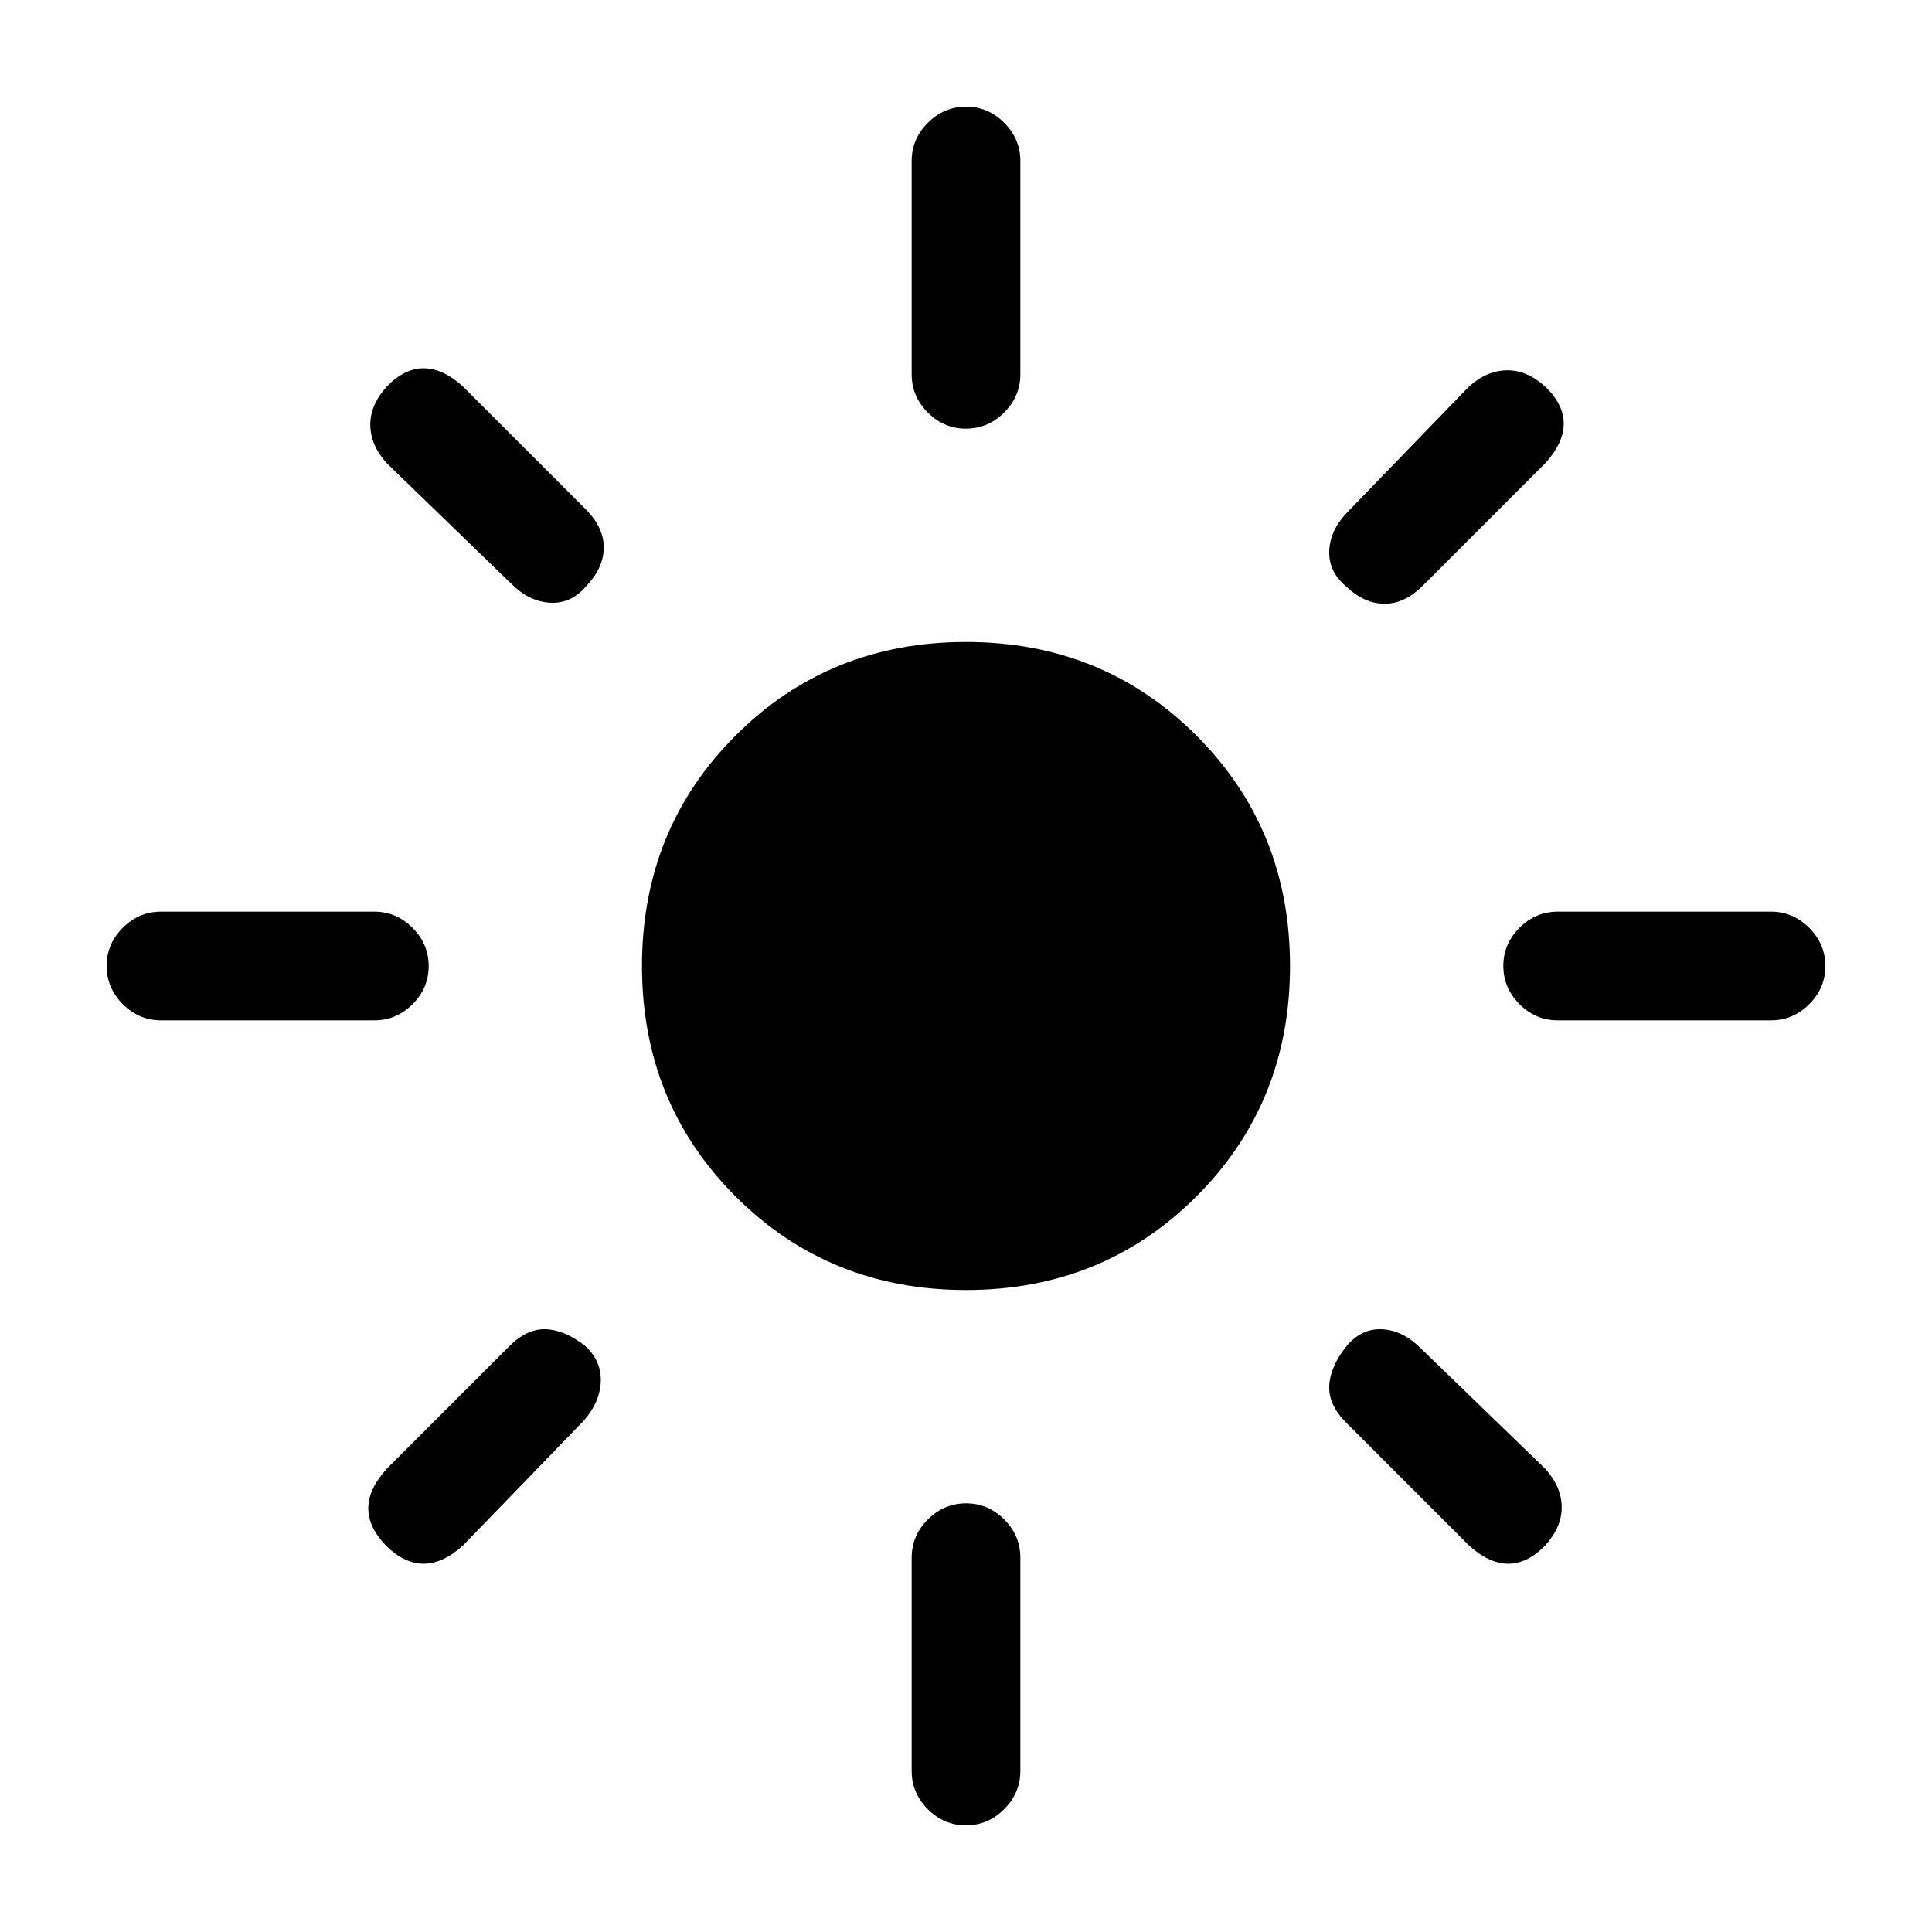 <svg xmlns="http://www.w3.org/2000/svg" height="24" viewBox="0 -960 960 960" width="24"><path d="M480-319q-68 0-114.5-46.5T319-480q0-68 46.5-114.5T480-641q68 0 114.5 46.5T641-480q0 68-46.5 114.5T480-319ZM80-453q-10.95 0-18.97-8.04-8.03-8.03-8.03-19Q53-491 61.03-499q8.02-8 18.97-8h106q10.95 0 18.98 8.04 8.02 8.03 8.02 19 0 10.96-8.02 18.96-8.03 8-18.98 8H80Zm694 0q-10.95 0-18.97-8.04-8.03-8.03-8.03-19 0-10.96 8.03-18.96 8.02-8 18.97-8h106q10.95 0 18.97 8.04 8.03 8.03 8.03 19 0 10.96-8.03 18.96-8.02 8-18.97 8H774ZM479.96-747Q469-747 461-755.03q-8-8.02-8-18.97v-106q0-10.95 8.04-18.97 8.03-8.03 19-8.03 10.96 0 18.96 8.03 8 8.02 8 18.97v106q0 10.95-8.04 18.97-8.03 8.03-19 8.03Zm0 694Q469-53 461-61.03q-8-8.02-8-18.97v-106q0-10.95 8.04-18.98 8.03-8.02 19-8.02 10.96 0 18.96 8.02 8 8.03 8 18.98v106q0 10.95-8.04 18.97-8.03 8.03-19 8.03ZM254-670l-62-60q-8-9-8-19t8.3-19q8.7-9 18.2-9t19.5 9l61 61q9 9 9 19t-8.5 19q-7.5 9-18 8.5T254-670Zm476 478-61-61q-9-9-8.5-18.5T669-291q7.5-9 17.75-8.5T706-290l62 60q8 9 8 19t-8.3 19q-8.7 9-18.2 9t-19.5-9Zm-61-476.5q-9-7.5-8.5-18T670-706l60-62q9-8 19-8t19 8.3q9 8.7 9 18.2t-9 19.5l-61 61q-9 9-19 9t-19-8.5ZM192-191.78q-9-9.22-9-18.72 0-9.5 9-19.5l61-61q9-9 18.5-8.5T291-291q8 7.5 7.5 17.75T290-254l-60 62q-10 9-19.5 9t-18.5-8.78Z"/></svg>
